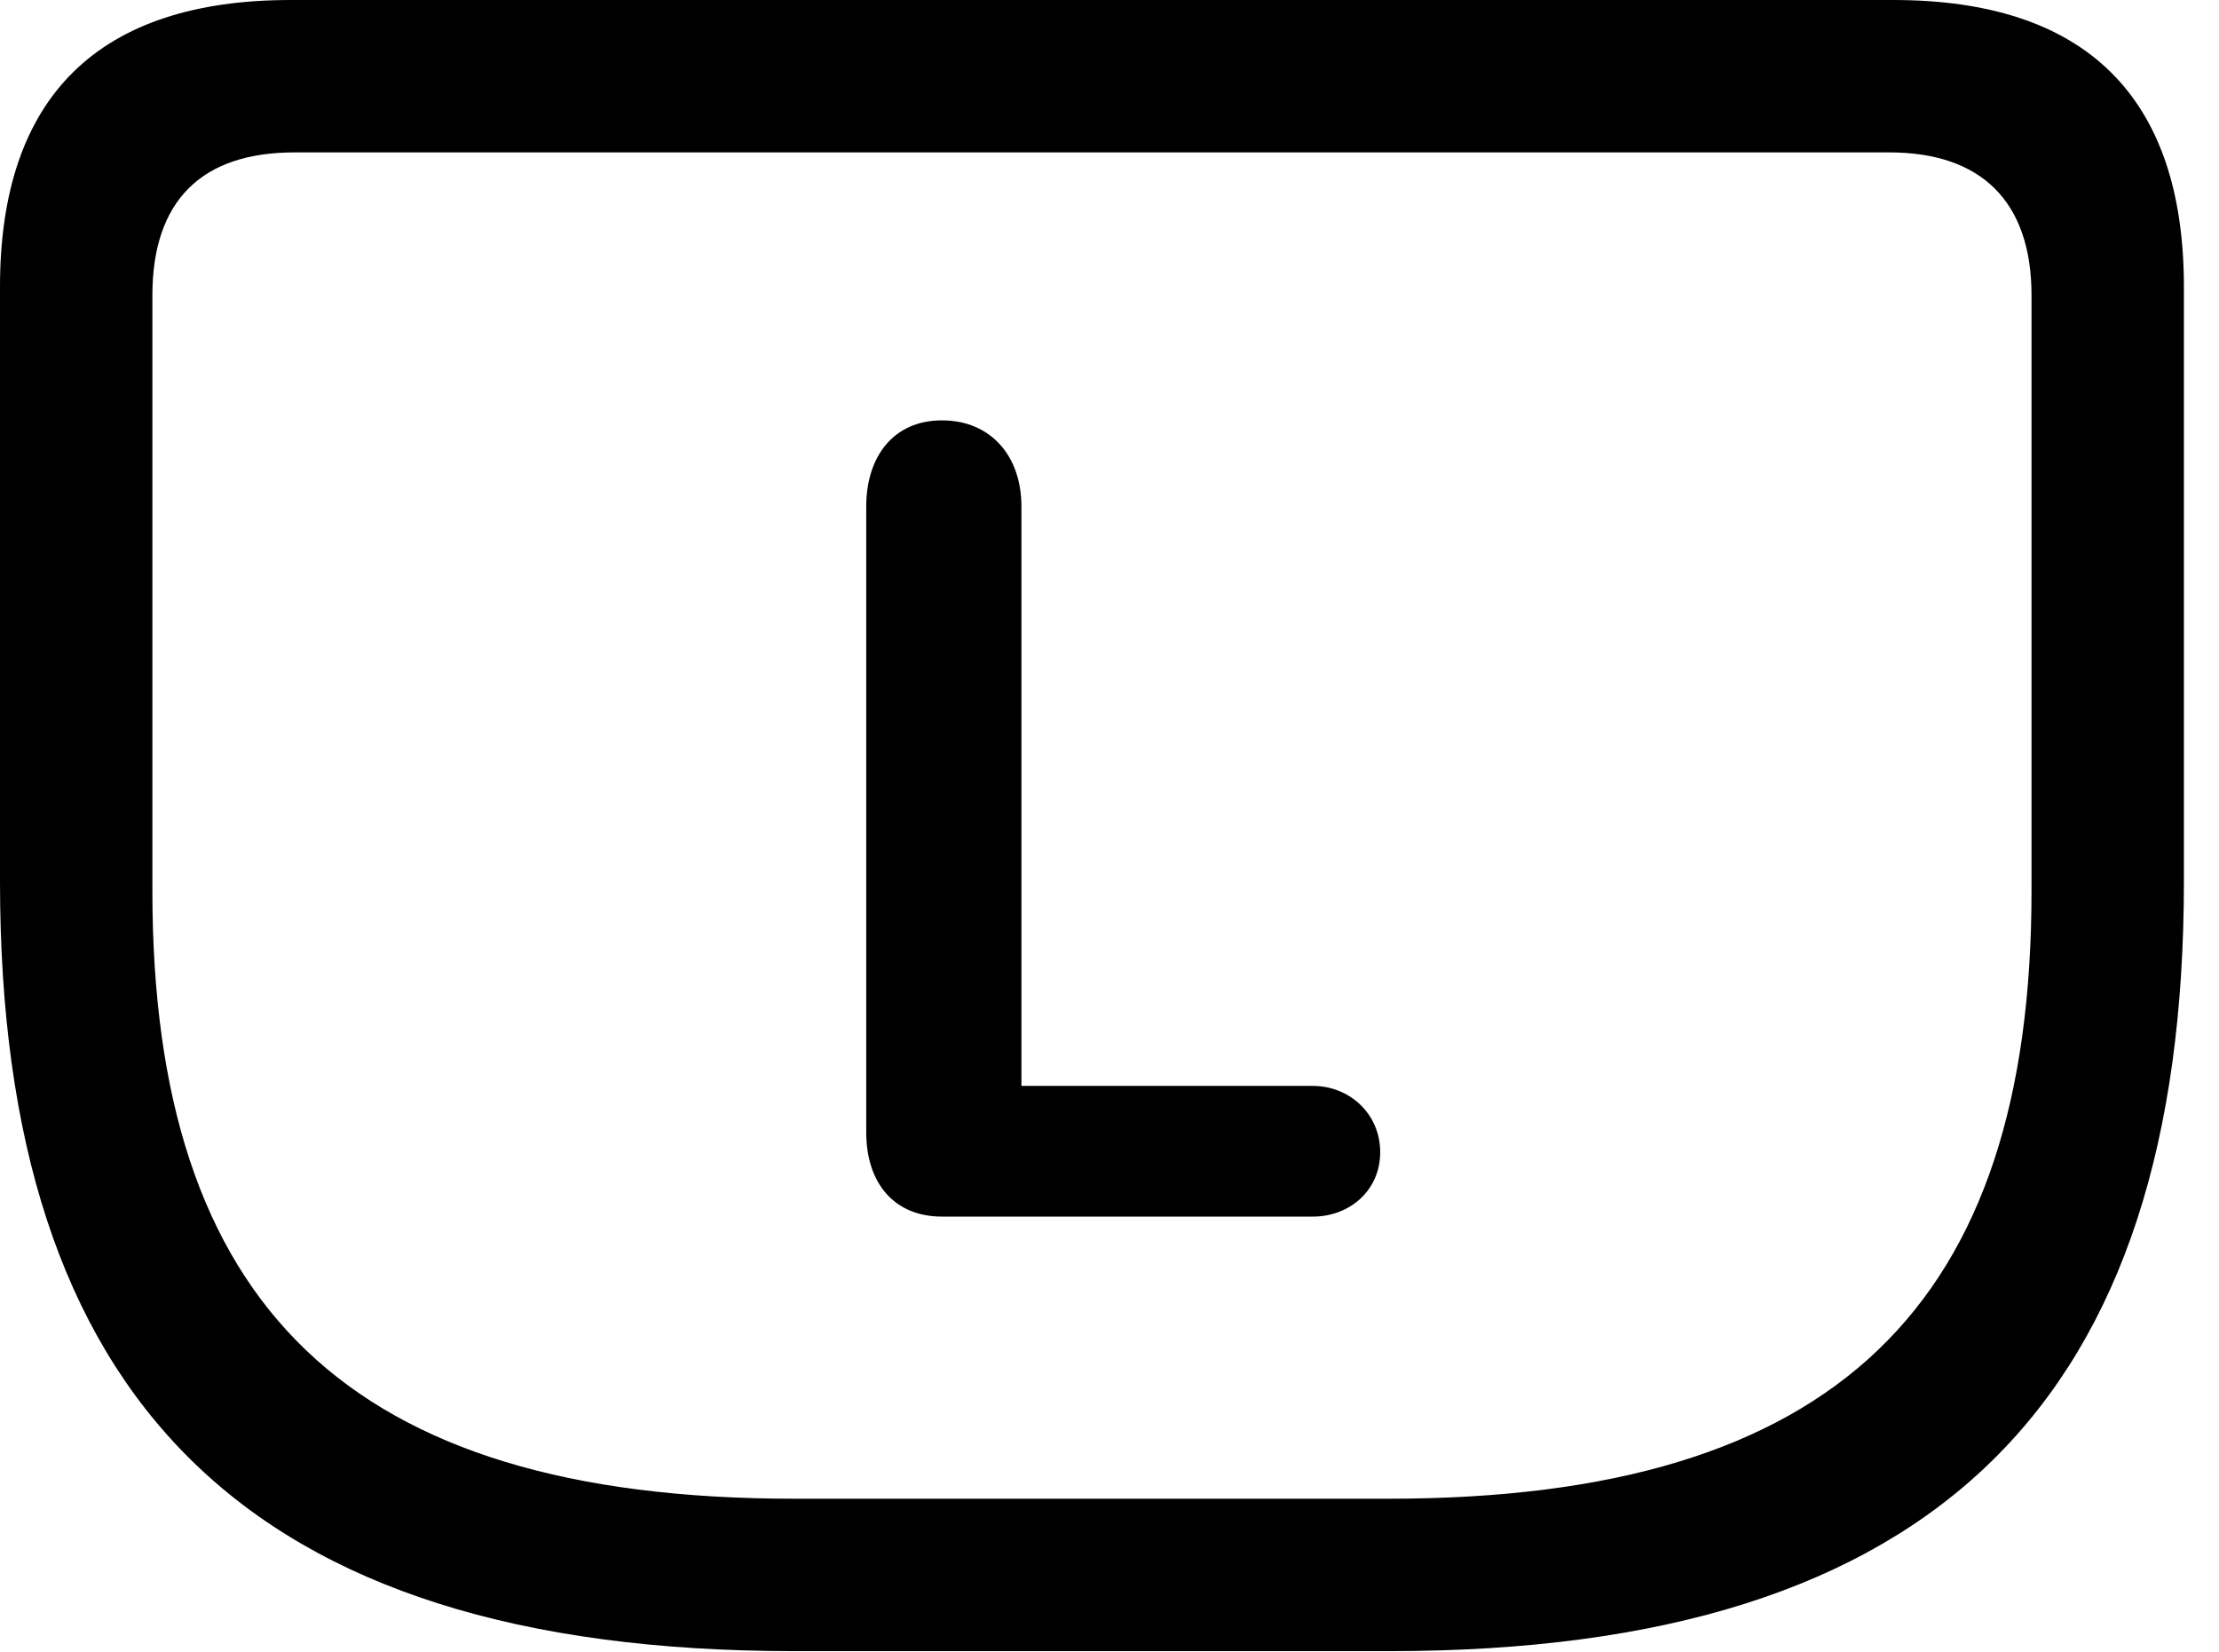 <svg version="1.1" xmlns="http://www.w3.org/2000/svg" xmlns:xlink="http://www.w3.org/1999/xlink" width="22.891" height="17.041" viewBox="0 0 22.891 17.041">
 <g>
  <rect height="17.041" opacity="0" width="22.891" x="0" y="0"/>
  <path d="M8.193 17.031L14.336 17.031C20 17.031 22.529 14.424 22.529 9.092L22.529 2.959C22.529 0.996 21.514 0 19.531 0L2.998 0C1.016 0 0 0.996 0 2.959L0 9.092C0 14.424 2.529 17.031 8.193 17.031ZM8.193 15.459C3.584 15.459 1.572 13.457 1.572 9.189L1.572 3.047C1.572 2.07 2.08 1.572 3.037 1.572L19.492 1.572C20.43 1.572 20.957 2.07 20.957 3.047L20.957 9.189C20.957 13.457 18.945 15.459 14.326 15.459Z" fill="currentColor"/>
  <path d="M9.717 12.549L13.545 12.549C13.916 12.549 14.238 12.285 14.238 11.885C14.238 11.484 13.916 11.201 13.545 11.201L10.537 11.201L10.537 5.225C10.537 4.697 10.215 4.336 9.717 4.336C9.219 4.336 8.936 4.707 8.936 5.225L8.936 11.68C8.936 12.197 9.219 12.549 9.717 12.549Z" fill="currentColor"/>
 </g>
</svg>
